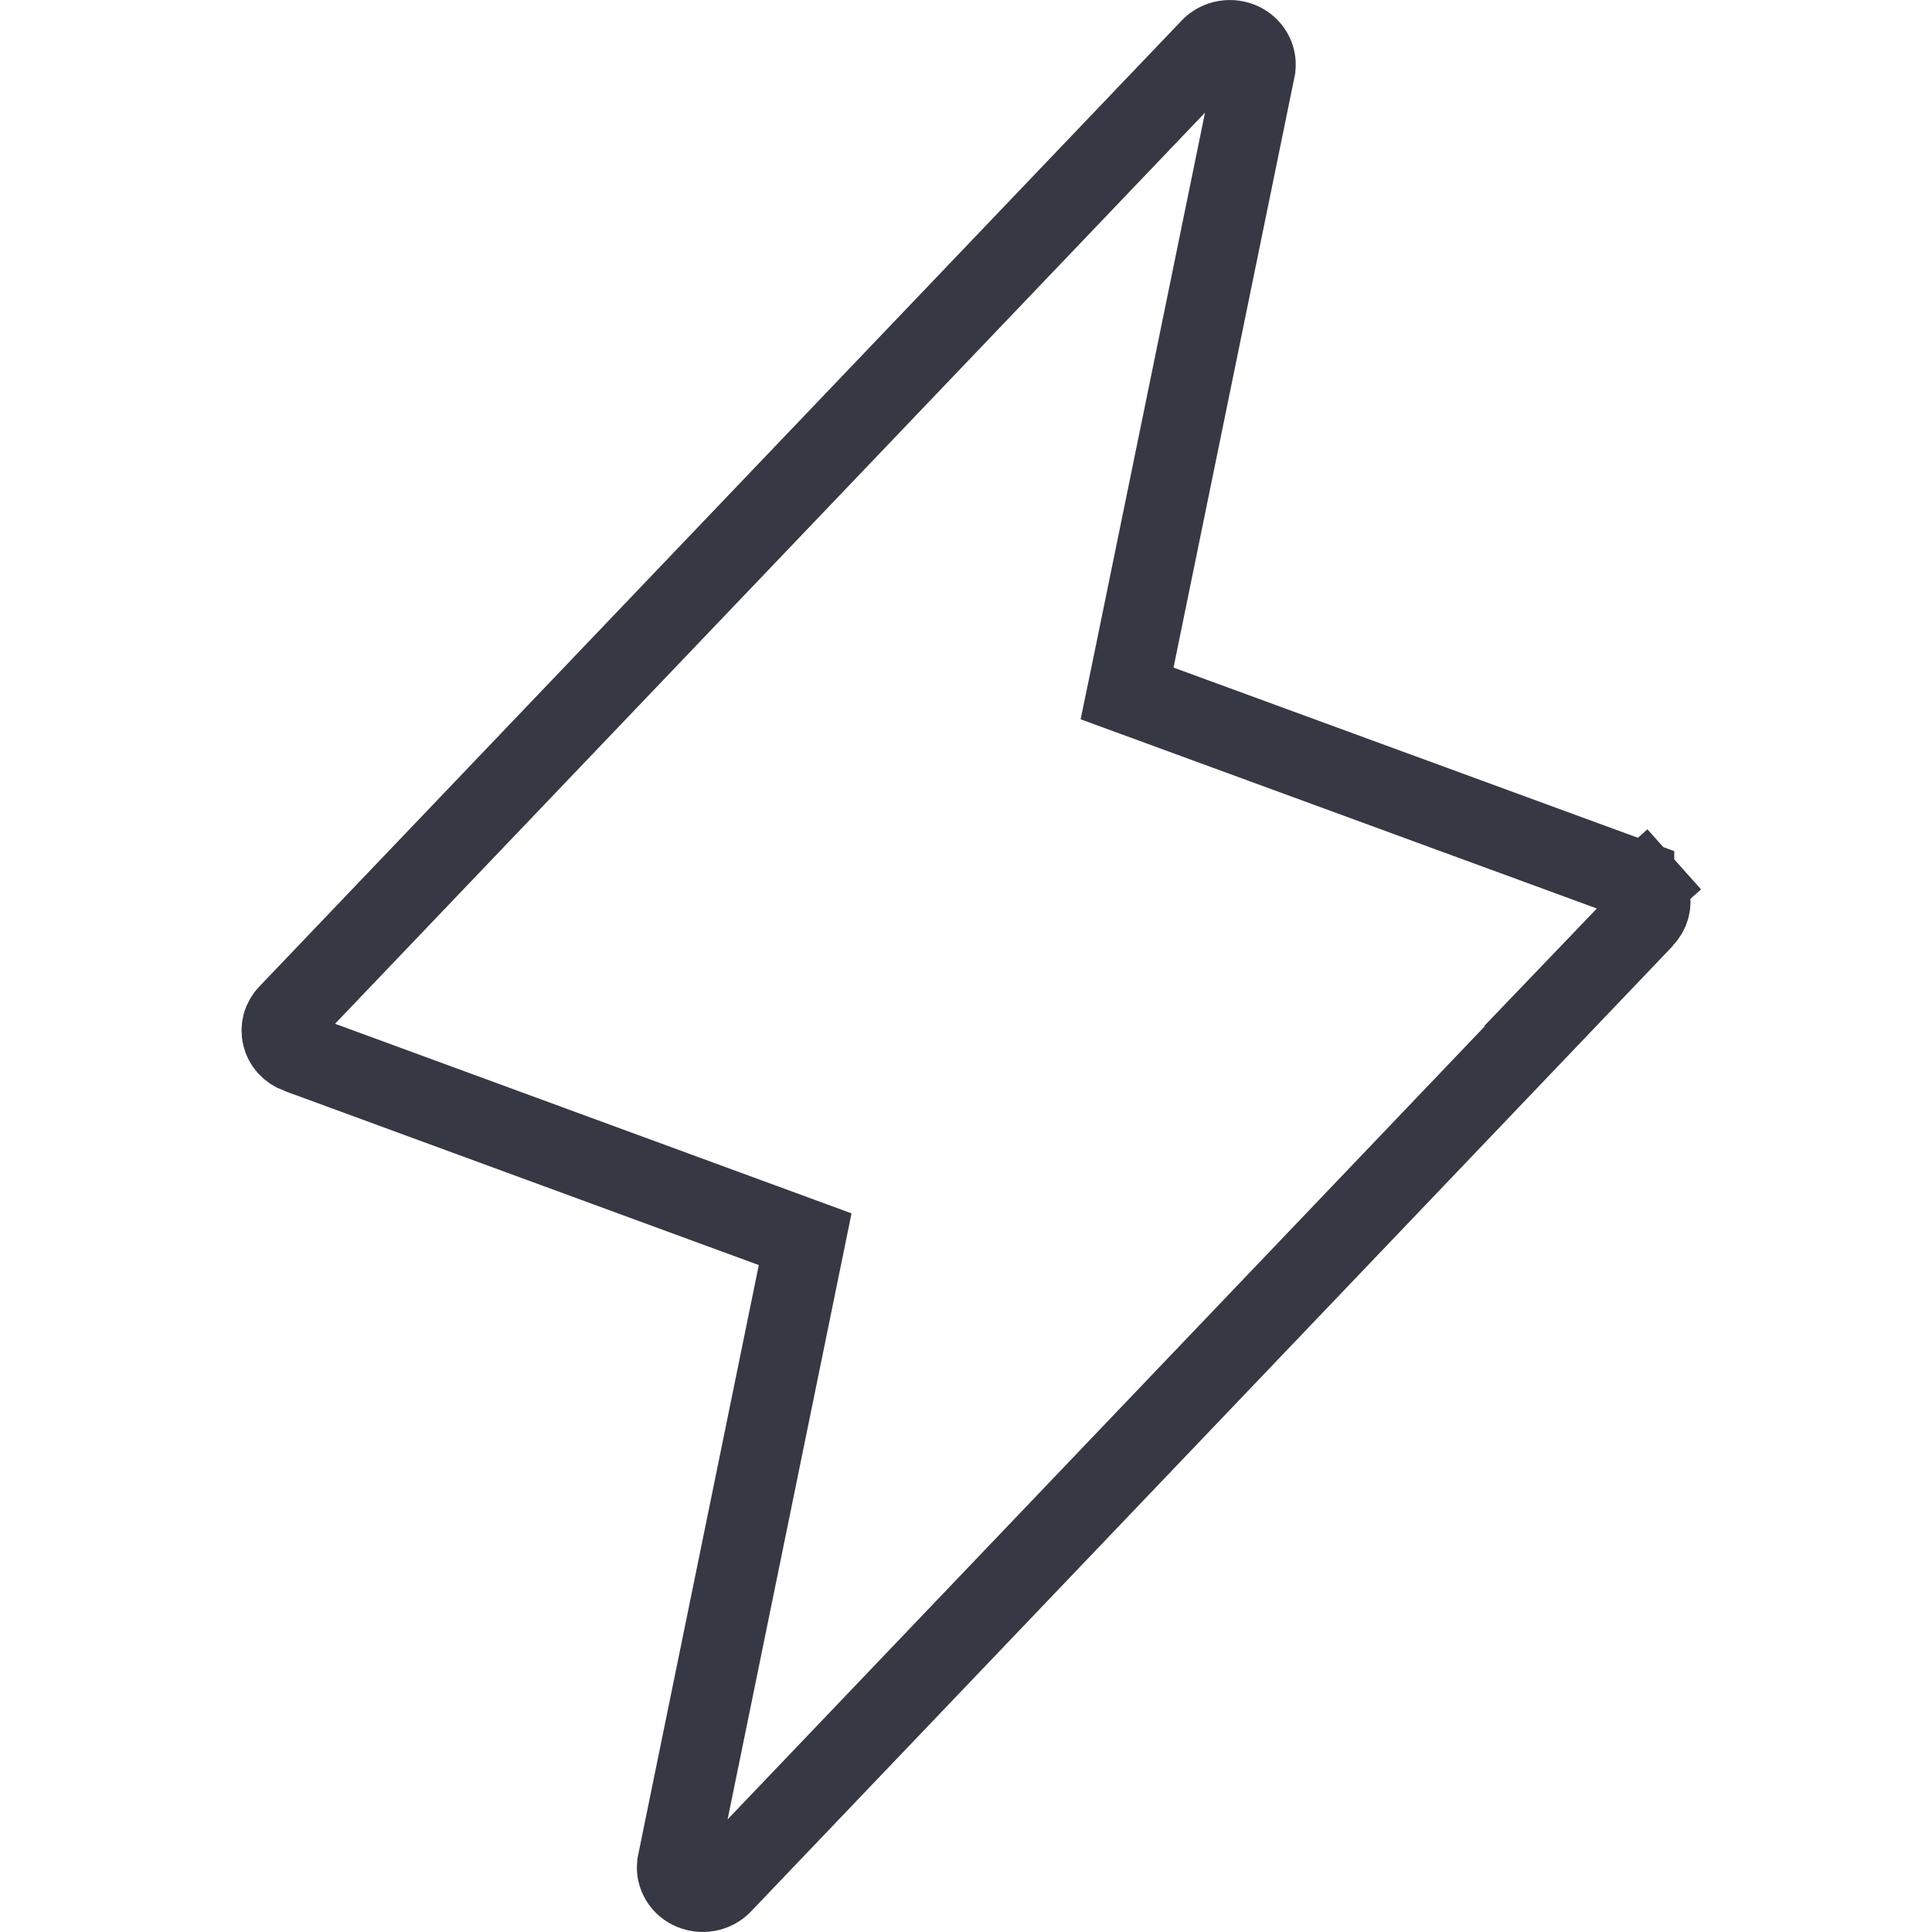 <svg width="24" height="24" viewBox="0 0 24 24" fill="none" xmlns="http://www.w3.org/2000/svg">
<path d="M19.607 12.248H19.614L8.966 23.401C8.966 23.401 8.966 23.401 8.966 23.401C8.92 23.449 8.857 23.483 8.786 23.495C8.716 23.507 8.644 23.496 8.581 23.465C8.518 23.434 8.47 23.385 8.442 23.327C8.413 23.27 8.405 23.207 8.417 23.146C8.417 23.145 8.417 23.145 8.417 23.145L9.916 15.815L10.002 15.394L9.599 15.246L3.704 13.082L3.703 13.082C3.653 13.063 3.609 13.033 3.575 12.996C3.541 12.958 3.519 12.914 3.508 12.867C3.497 12.821 3.498 12.772 3.51 12.726C3.523 12.68 3.548 12.636 3.583 12.6L3.583 12.6L3.586 12.597L15.042 0.599C15.042 0.599 15.042 0.599 15.042 0.599C15.088 0.551 15.151 0.517 15.221 0.505C15.292 0.493 15.364 0.504 15.427 0.535C15.489 0.566 15.537 0.615 15.566 0.673C15.594 0.73 15.603 0.793 15.591 0.854C15.591 0.855 15.591 0.855 15.591 0.855L14.088 8.193L14.001 8.614L14.405 8.762L20.298 10.922C20.298 10.923 20.299 10.923 20.299 10.923C20.349 10.941 20.392 10.971 20.425 11.008L20.798 10.675L20.425 11.008C20.459 11.046 20.481 11.09 20.492 11.136C20.503 11.183 20.503 11.231 20.49 11.277C20.477 11.323 20.453 11.366 20.418 11.402L19.607 12.248Z" stroke="#363843"/>
</svg>
